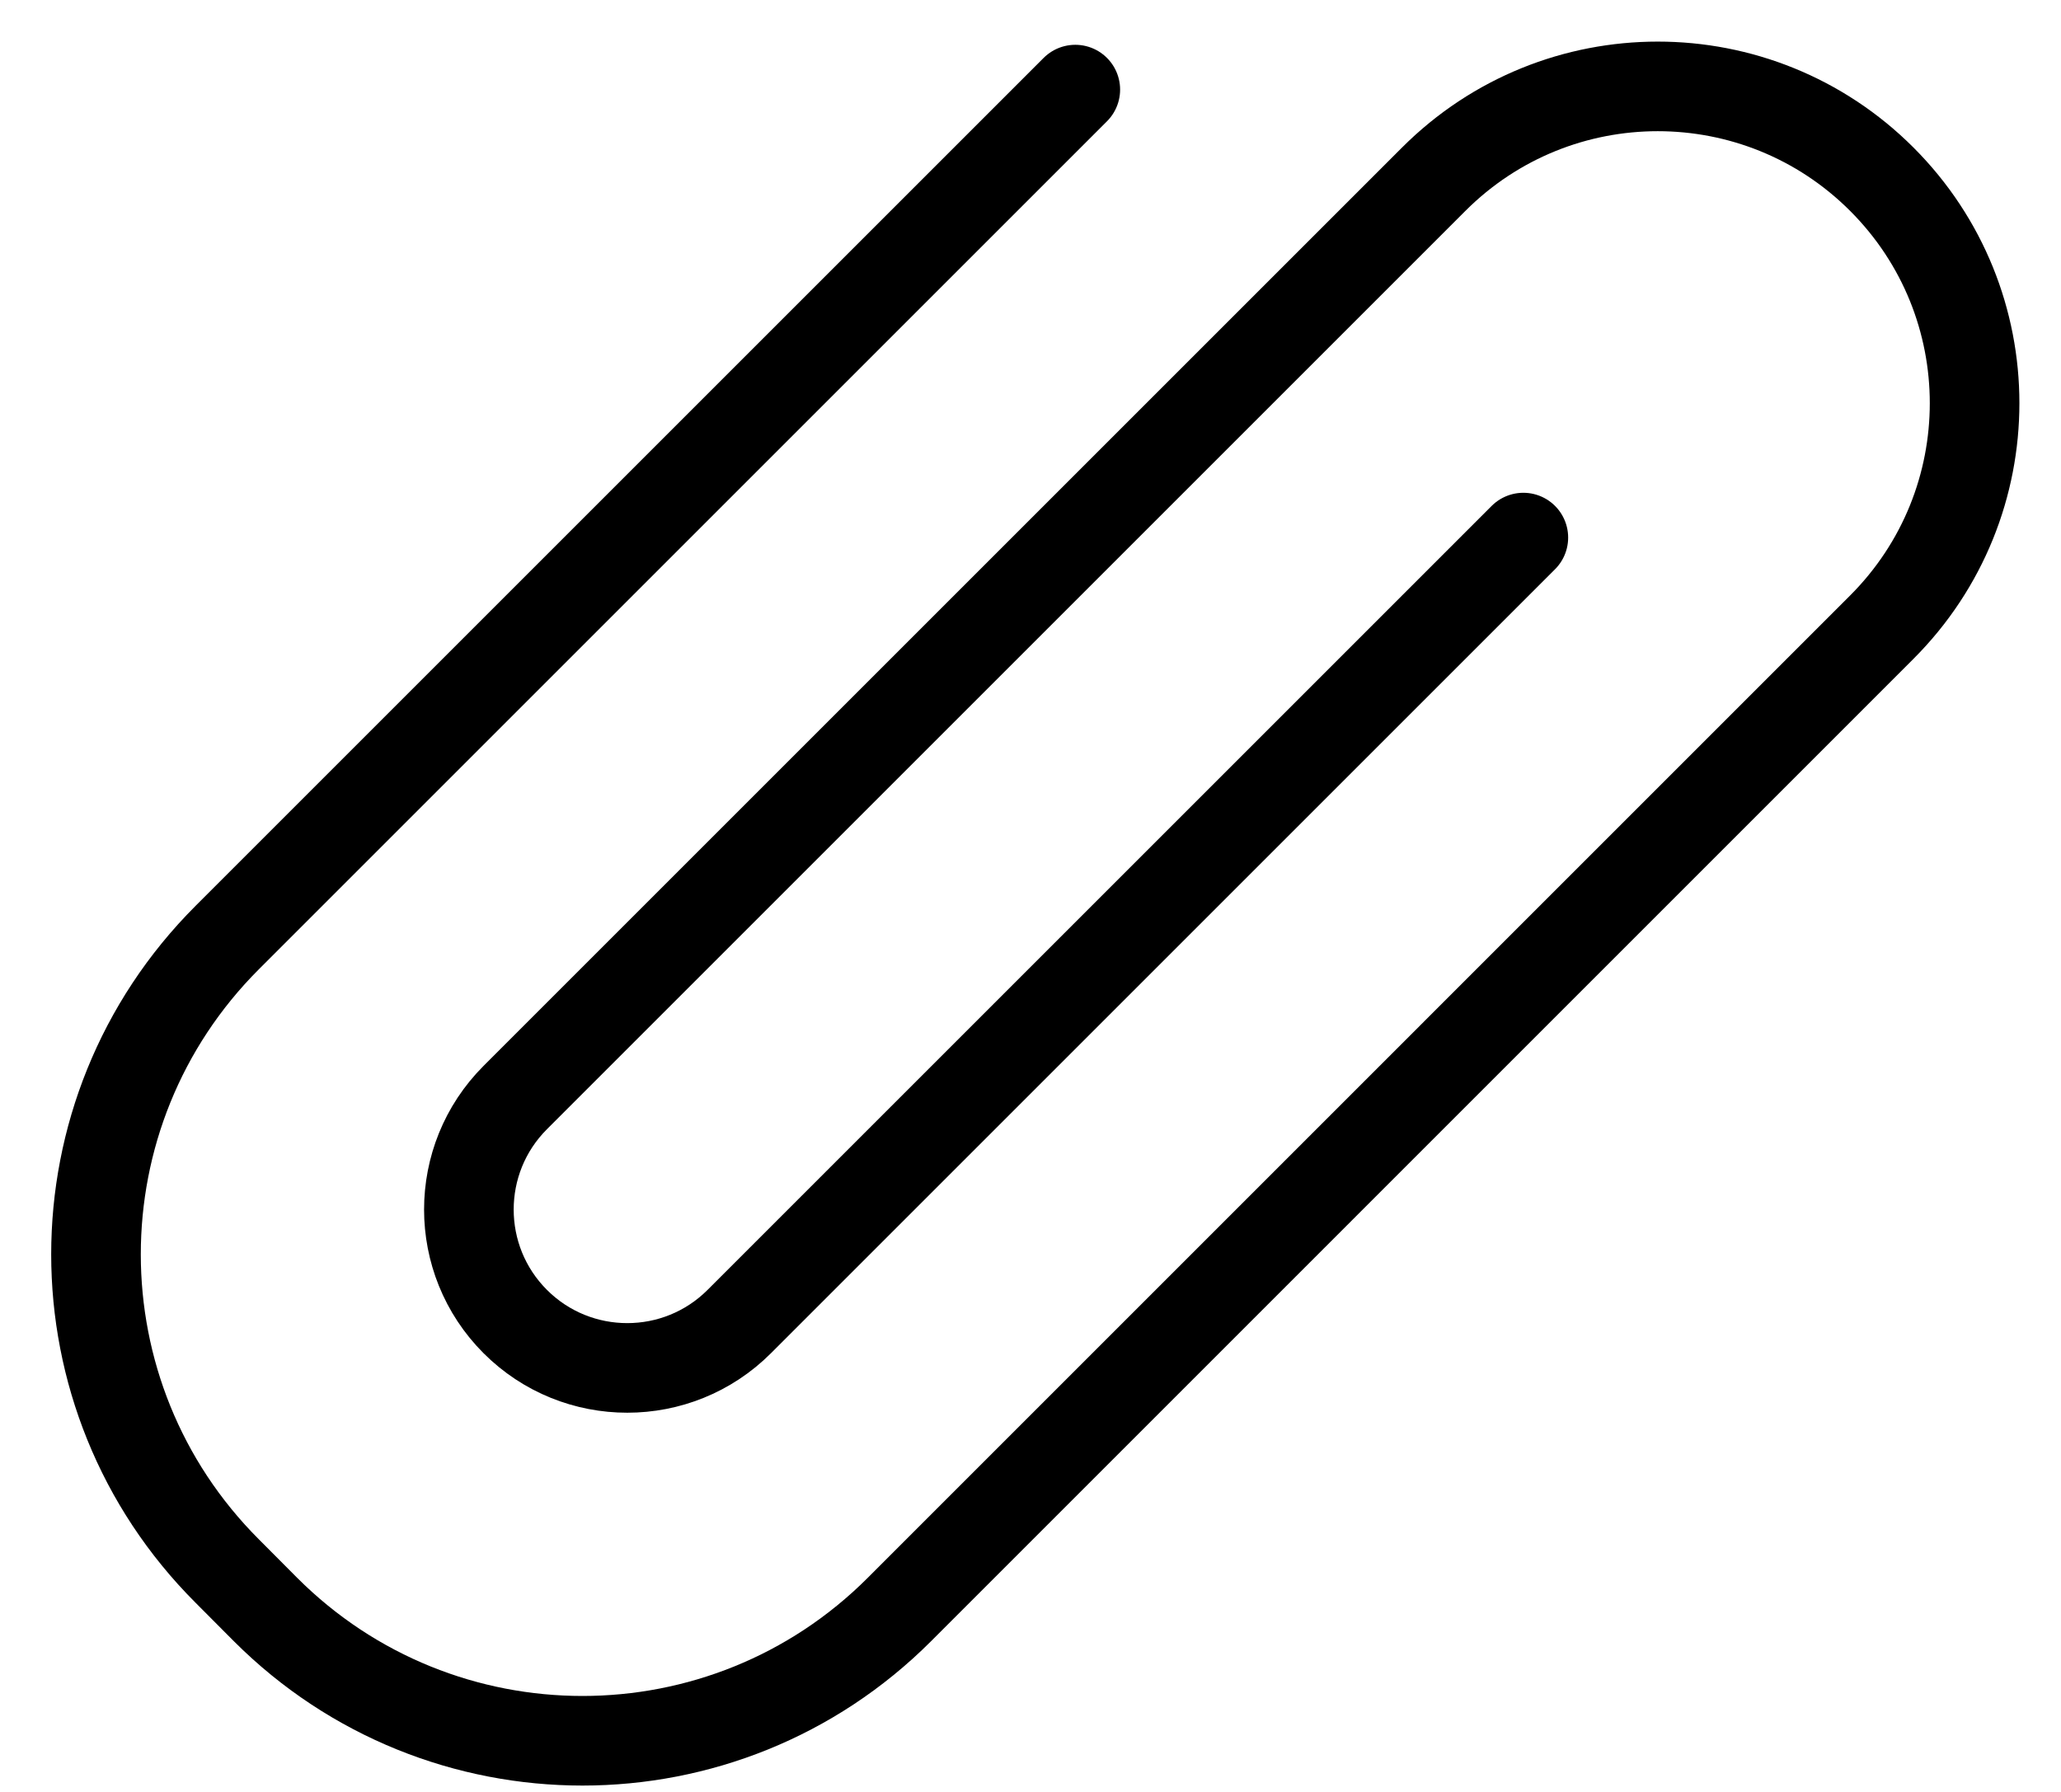 <svg width="23" height="20" viewBox="0 0 23 20" fill="none" xmlns="http://www.w3.org/2000/svg">
<path d="M17 6L8.25 14.75C7.56 15.44 6.44 15.44 5.75 14.75V14.75C5.06 14.06 5.06 12.94 5.75 12.25L16 2C17.381 0.619 19.619 0.619 21 2V2C22.381 3.381 22.381 5.619 21 7L10.036 17.965C8.083 19.917 4.917 19.917 2.964 17.965L2.536 17.535C0.583 15.583 0.583 12.417 2.536 10.464L12 1" stroke="currentColor" stroke-linecap="round" stroke-linejoin="round"/>
</svg>
